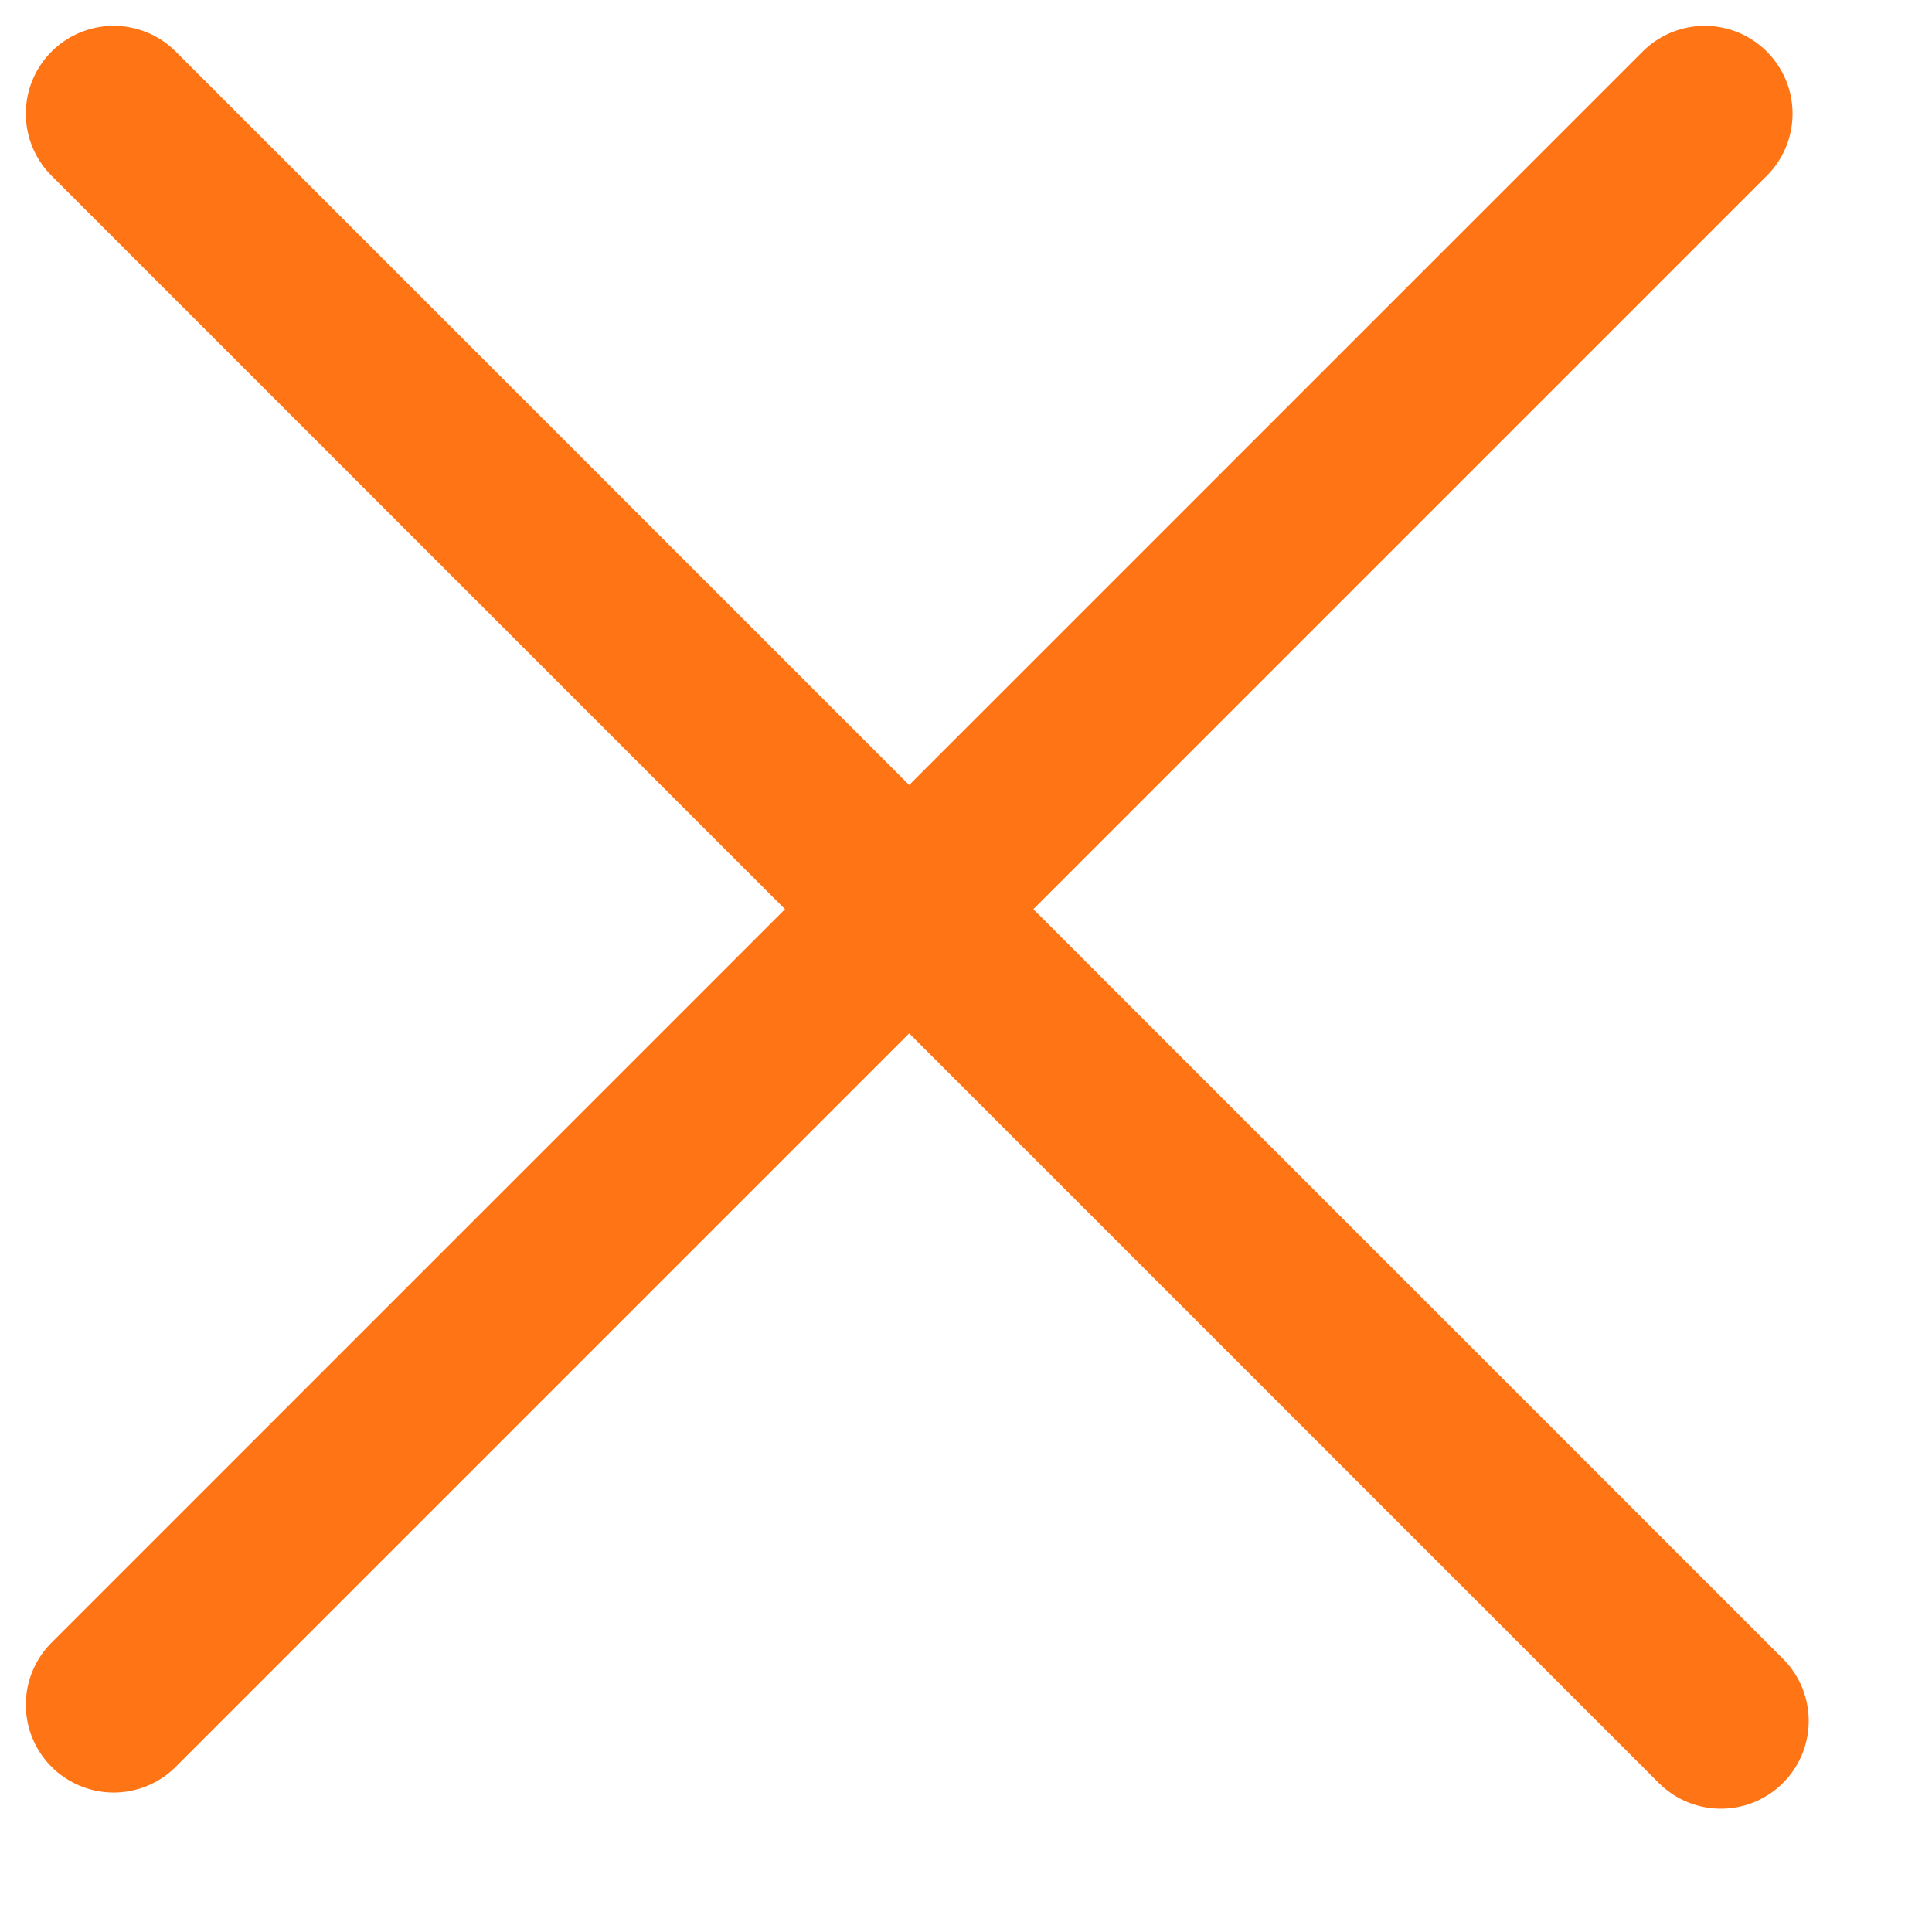 <svg width="22" height="22" viewBox="0 0 22 22" fill="none" xmlns="http://www.w3.org/2000/svg">
<path d="M1.294 1.294L19.596 19.596" stroke="#FF7415" stroke-width="2" stroke-linecap="round"/>
<path d="M19.412 1.294L1.294 19.412" stroke="#FF7415" stroke-width="2" stroke-linecap="round"/>
</svg>
